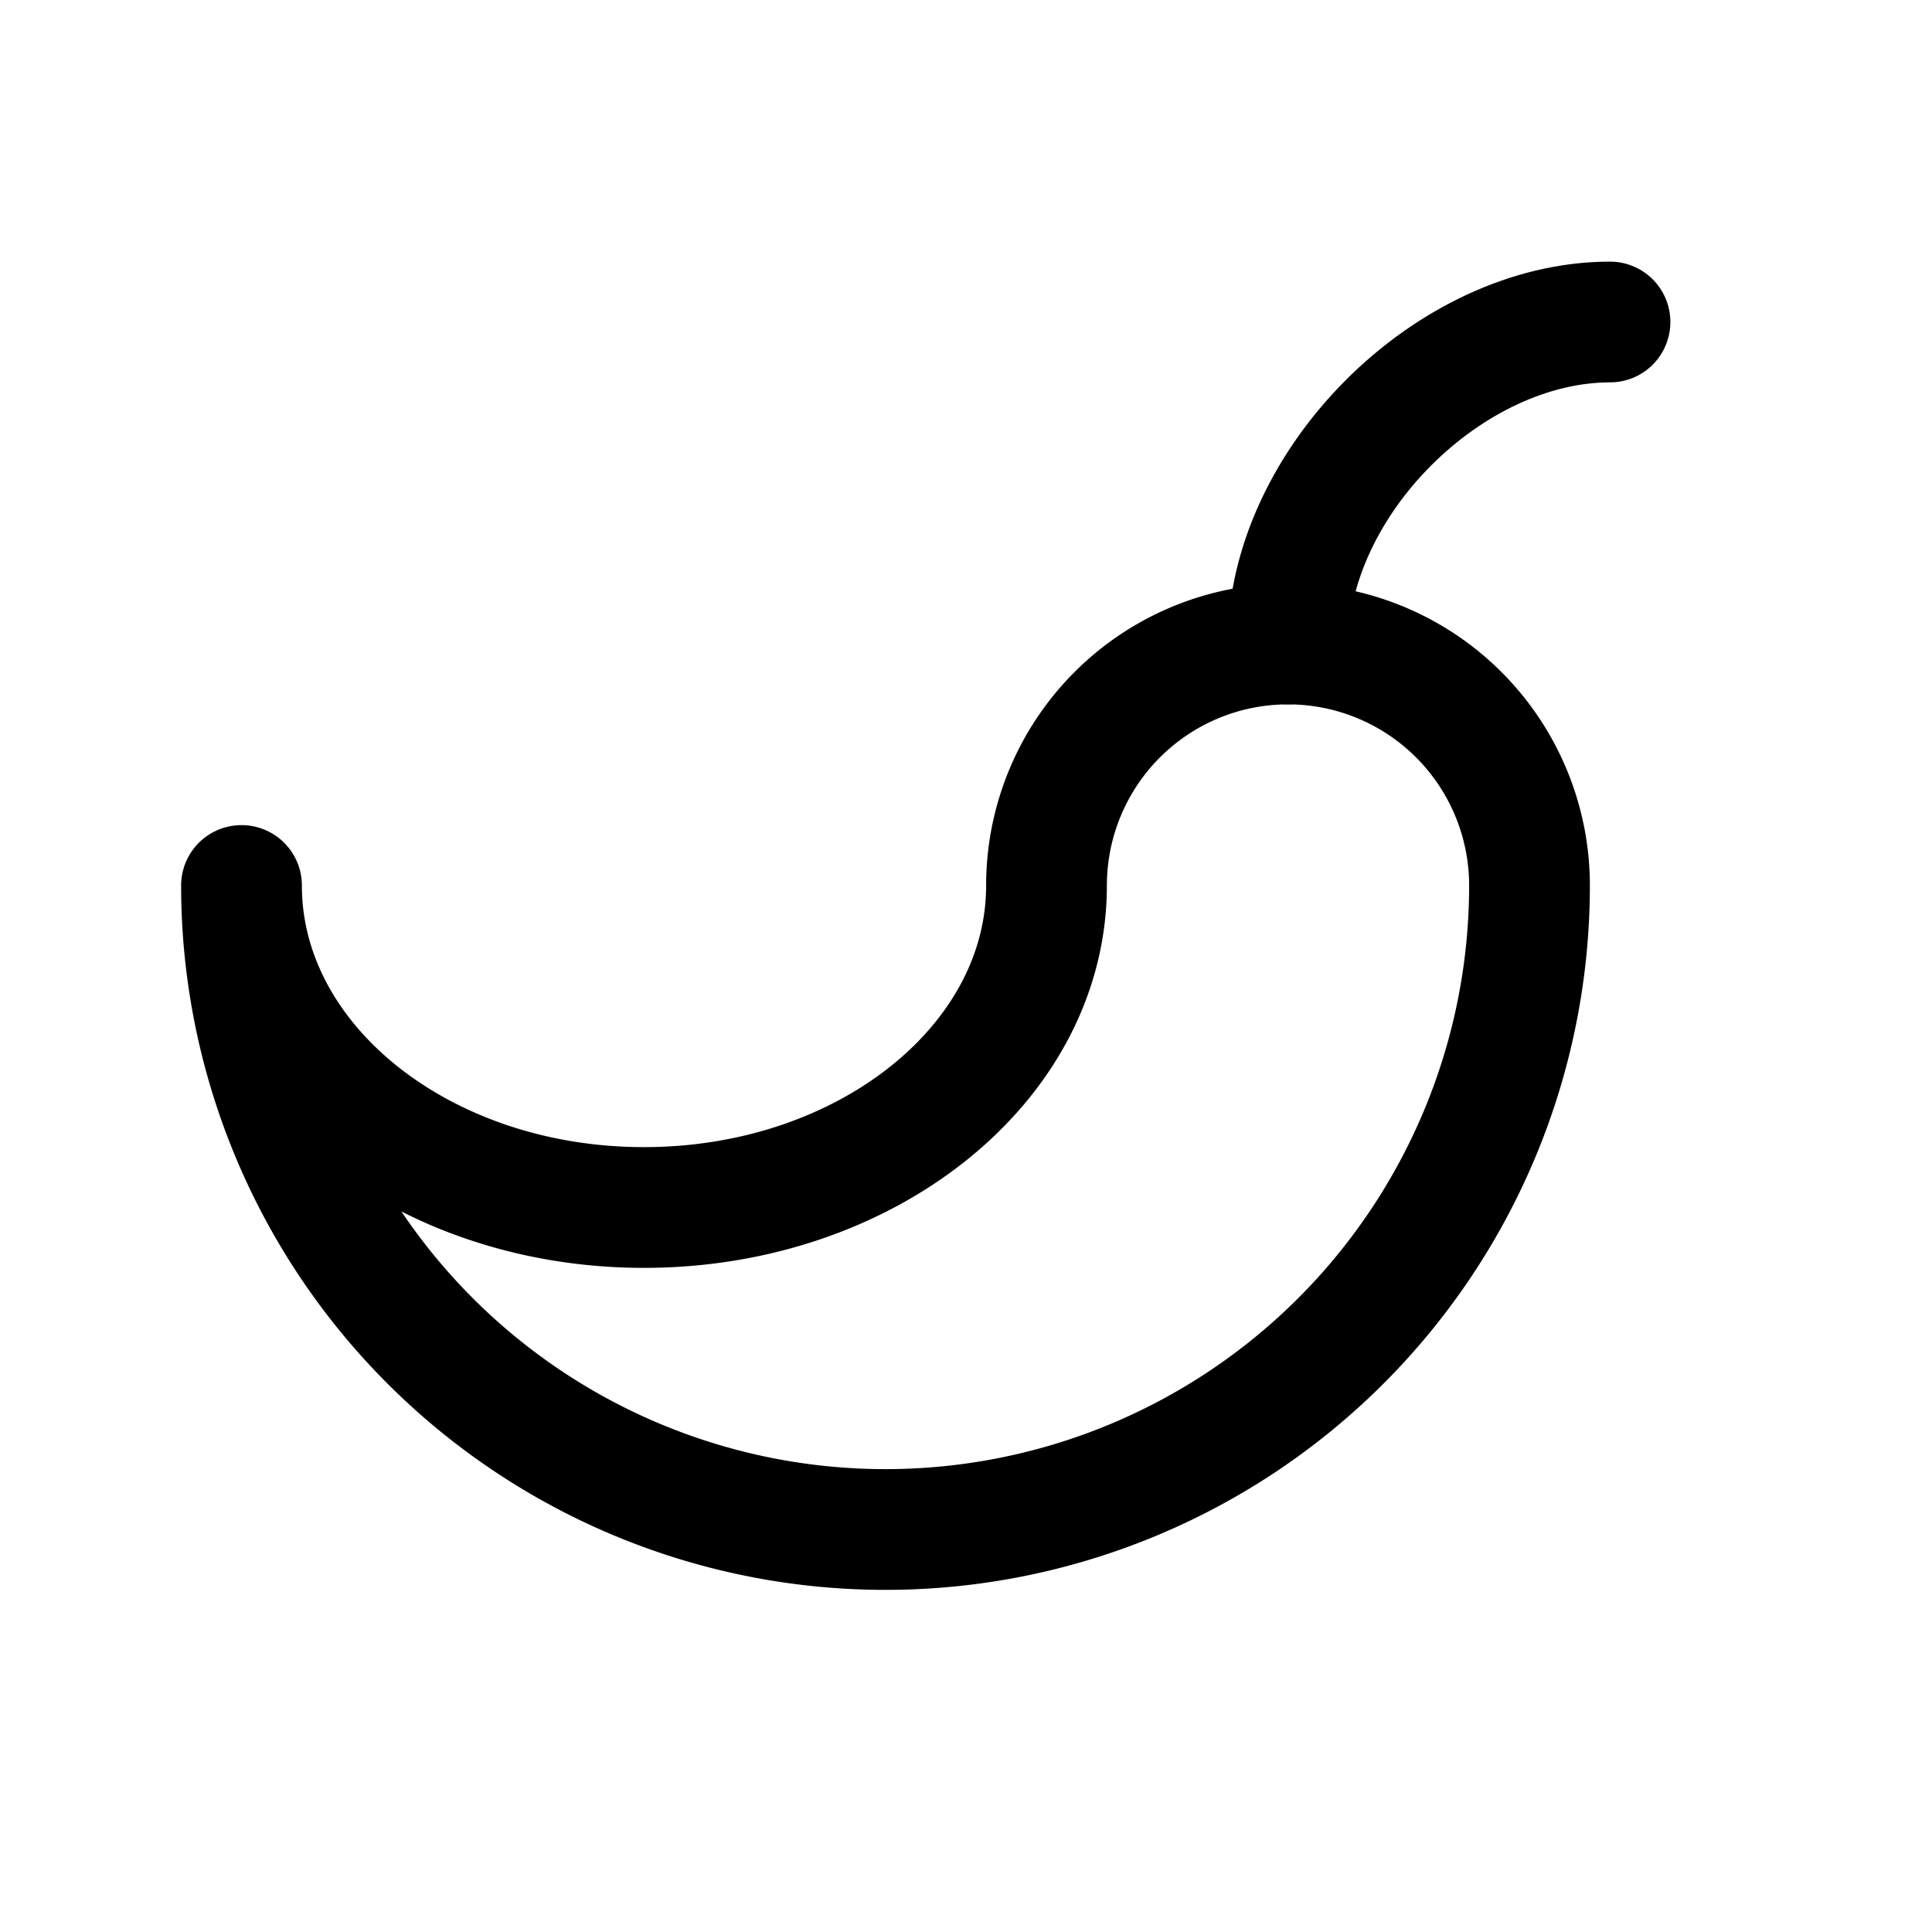 <svg xmlns="http://www.w3.org/2000/svg" class="icon icon-tabler icon-tabler-pepper" width="44" height="44" viewBox="0 0 24 24" stroke-width="1.5" stroke="currentColor" fill="none" stroke-linecap="round" stroke-linejoin="round">
  <path stroke="none" d="M0 0h24v24H0z" fill="none"></path>
  <path d="M13 11c0 2.21 -2.239 4 -5 4s-5 -1.79 -5 -4a8 8 0 1 0 16 0a3 3 0 0 0 -6 0"></path>
  <path d="M16 8c0 -2 2 -4 4 -4"></path>
</svg>